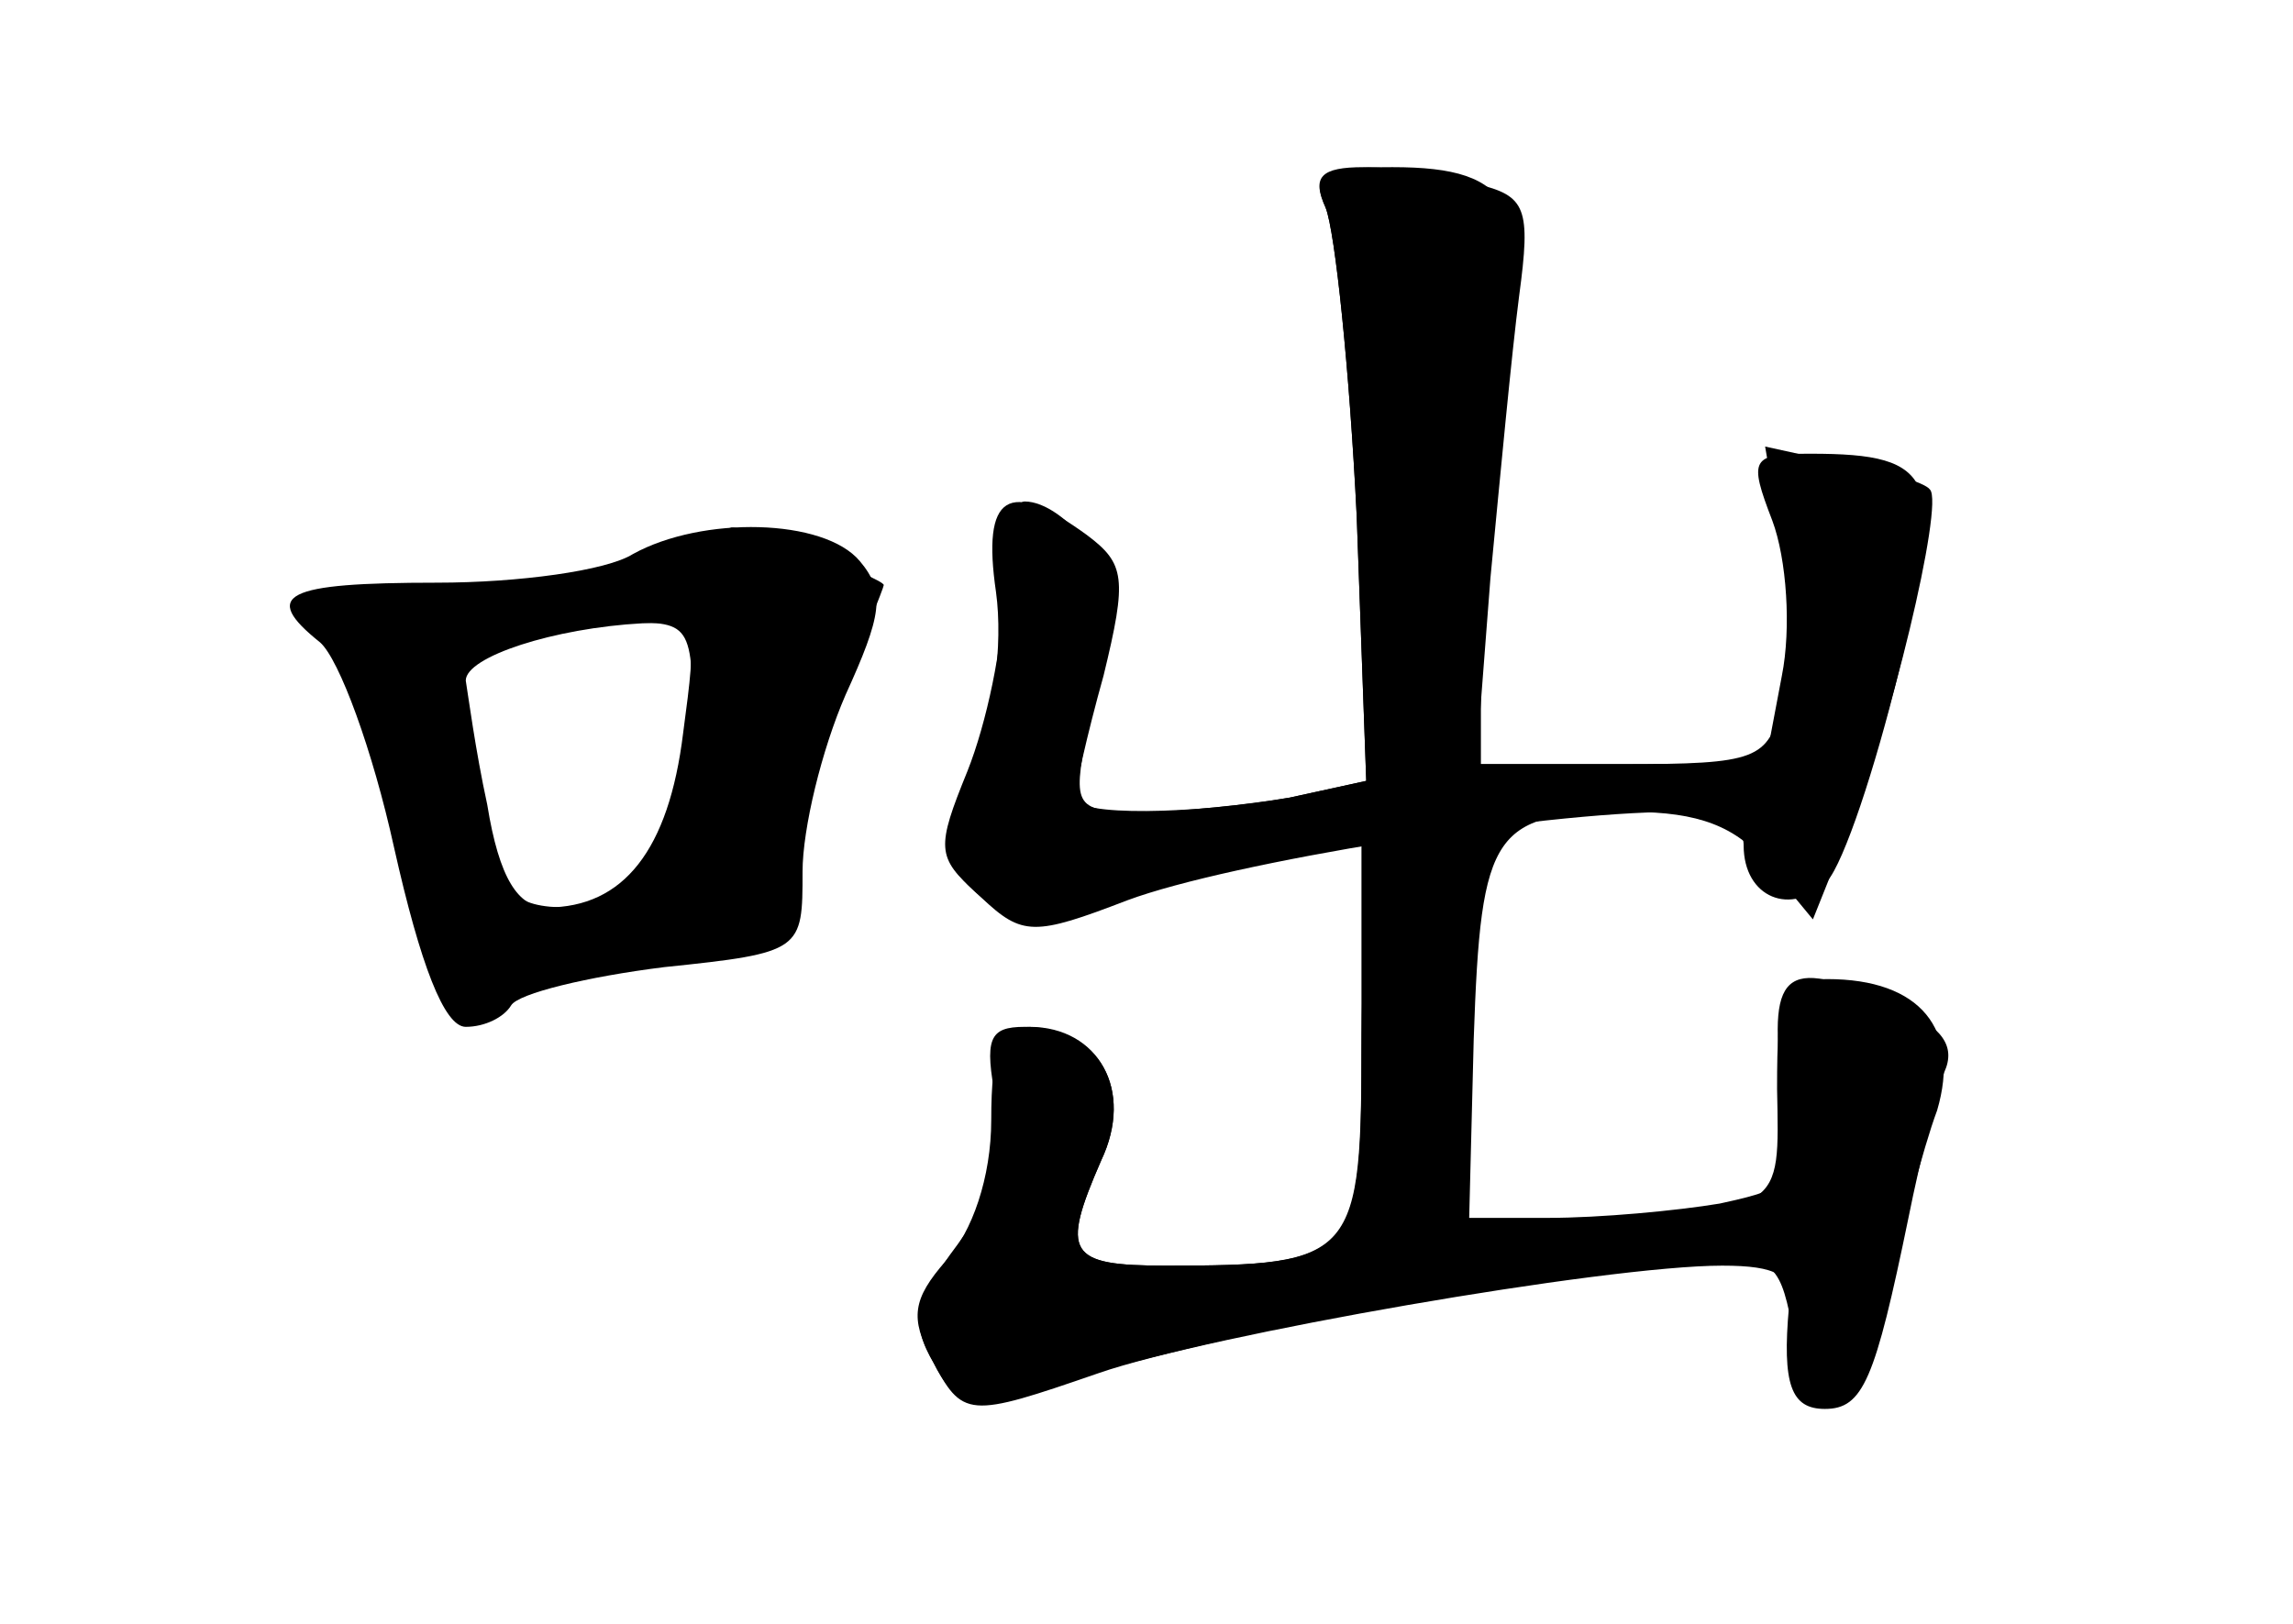 <?xml version="1.0" standalone="no"?>
<!DOCTYPE svg PUBLIC "-//W3C//DTD SVG 20010904//EN"
 "http://www.w3.org/TR/2001/REC-SVG-20010904/DTD/svg10.dtd">
<svg version="1.0" xmlns="http://www.w3.org/2000/svg"
 width="96pt" height="68pt" viewBox="0 0 96 68"
 preserveAspectRatio="xMidYMid meet">
<g transform="translate(0,68) scale(0.1,-0.1)" fill="#000000" stroke="none">
<g id="part-0" class="char-part">
  <path d="M555 593 c4 -10 10 -68 13 -129 l4 -111 -32 -7 c-18 -3 -46 -6 -62
-6 -28 0 -29 2 -23 33 4 17 9 39 11 48 5 17 -20 49 -37 49 -5 0 -9 -17 -9 -39
0 -21 -7 -54 -15 -74 -13 -32 -13 -36 4 -51 16 -15 23 -15 62 -2 24 7 56 17
72 20 l27 6 0 -84 c0 -93 -2 -96 -82 -96 -41 0 -44 5 -27 44 14 30 -1 56 -32
56 -15 0 -17 -5 -12 -31 4 -22 0 -38 -16 -60 -18 -24 -20 -33 -10 -50 8 -16
16 -19 32 -14 75 24 214 52 287 57 31 3 35 0 40 -26 8 -46 26 -41 39 11 7 26
16 62 22 78 10 34 -7 55 -46 55 -19 0 -21 -6 -21 -46 1 -52 3 -50 -83 -55
l-46 -3 2 79 c3 88 8 95 66 95 28 0 44 -6 57 -22 l19 -23 14 35 c18 43 41 139
35 145 -2 3 -19 8 -37 11 l-32 7 7 -41 c3 -23 4 -53 0 -67 -6 -23 -10 -25 -67
-25 l-61 0 6 78 c4 42 9 95 12 118 5 37 3 42 -18 47 -12 4 -34 7 -47 7 -18 0
-22 -4 -16 -17z"/>
  <path d="M265 448 c-11 -7 -48 -12 -82 -12 -64 0 -74 -5 -49 -25 8 -7 22 -45
31 -86 11 -49 21 -75 30 -75 8 0 16 4 19 9 3 5 32 12 64 16 58 6 58 7 58 40 0
18 8 51 18 74 15 33 17 43 6 56 -15 18 -66 19 -95 3z m21 -75 c-6 -49 -25 -73
-57 -73 -12 0 -20 12 -25 43 -5 23 -8 46 -9 52 0 10 37 22 74 24 23 1 23 -1
17 -46z"/>
</g>
<g id="part-1" class="char-part">
  <path d="M265 444 c-22 -8 -61 -14 -88 -12 -26 2 -47 2 -47 0 0 -1 6 -13 14
-25 8 -12 20 -50 27 -85 13 -68 24 -83 42 -58 7 9 31 16 61 18 45 3 49 5 52
30 1 15 12 48 23 74 12 25 21 48 21 49 0 3 -62 26 -64 24 -1 0 -19 -7 -41 -15z
m25 -72 c0 -55 -12 -72 -52 -72 -23 0 -29 6 -37 38 -20 71 -15 78 57 81 32 1
32 1 32 -47z"/>
</g>
<g id="part-2" class="char-part">
  <path d="M555 593 c4 -10 10 -68 13 -129 l4 -111 -32 -7 c-40 -7 -90 -8 -90 0
0 3 5 26 12 51 10 41 9 47 -7 59 -33 24 -44 17 -38 -24 3 -22 -1 -53 -10 -74
-14 -34 -14 -38 4 -54 17 -16 22 -16 61 -1 43 16 173 37 229 37 19 0 29 -5 29
-14 0 -22 20 -30 35 -15 7 8 20 47 30 88 20 81 16 91 -37 91 -25 0 -26 -2 -16
-28 6 -16 8 -45 4 -65 l-7 -37 -59 0 -60 0 0 48 c0 26 5 76 10 111 13 75 4 91
-47 91 -30 0 -34 -3 -28 -17z"/>
</g>
<g id="part-3" class="char-part">
  <path d="M577 323 c-4 -3 -7 -41 -7 -84 0 -86 -3 -89 -82 -89 -41 0 -44 5 -27
44 14 29 -1 56 -30 56 -12 0 -16 -9 -16 -39 0 -24 -8 -47 -19 -59 -14 -16 -15
-24 -6 -41 13 -25 15 -25 70 -6 46 16 212 45 261 45 23 0 30 -4 28 -17 -3 -33
1 -43 15 -43 16 0 21 12 35 80 5 25 12 52 15 61 5 11 -1 19 -19 27 -47 22 -55
17 -49 -32 6 -42 6 -43 -26 -50 -18 -3 -50 -6 -72 -6 l-39 0 7 80 c6 75 5 80
-13 80 -11 0 -23 -3 -26 -7z"/>
</g>
</g>
</svg>